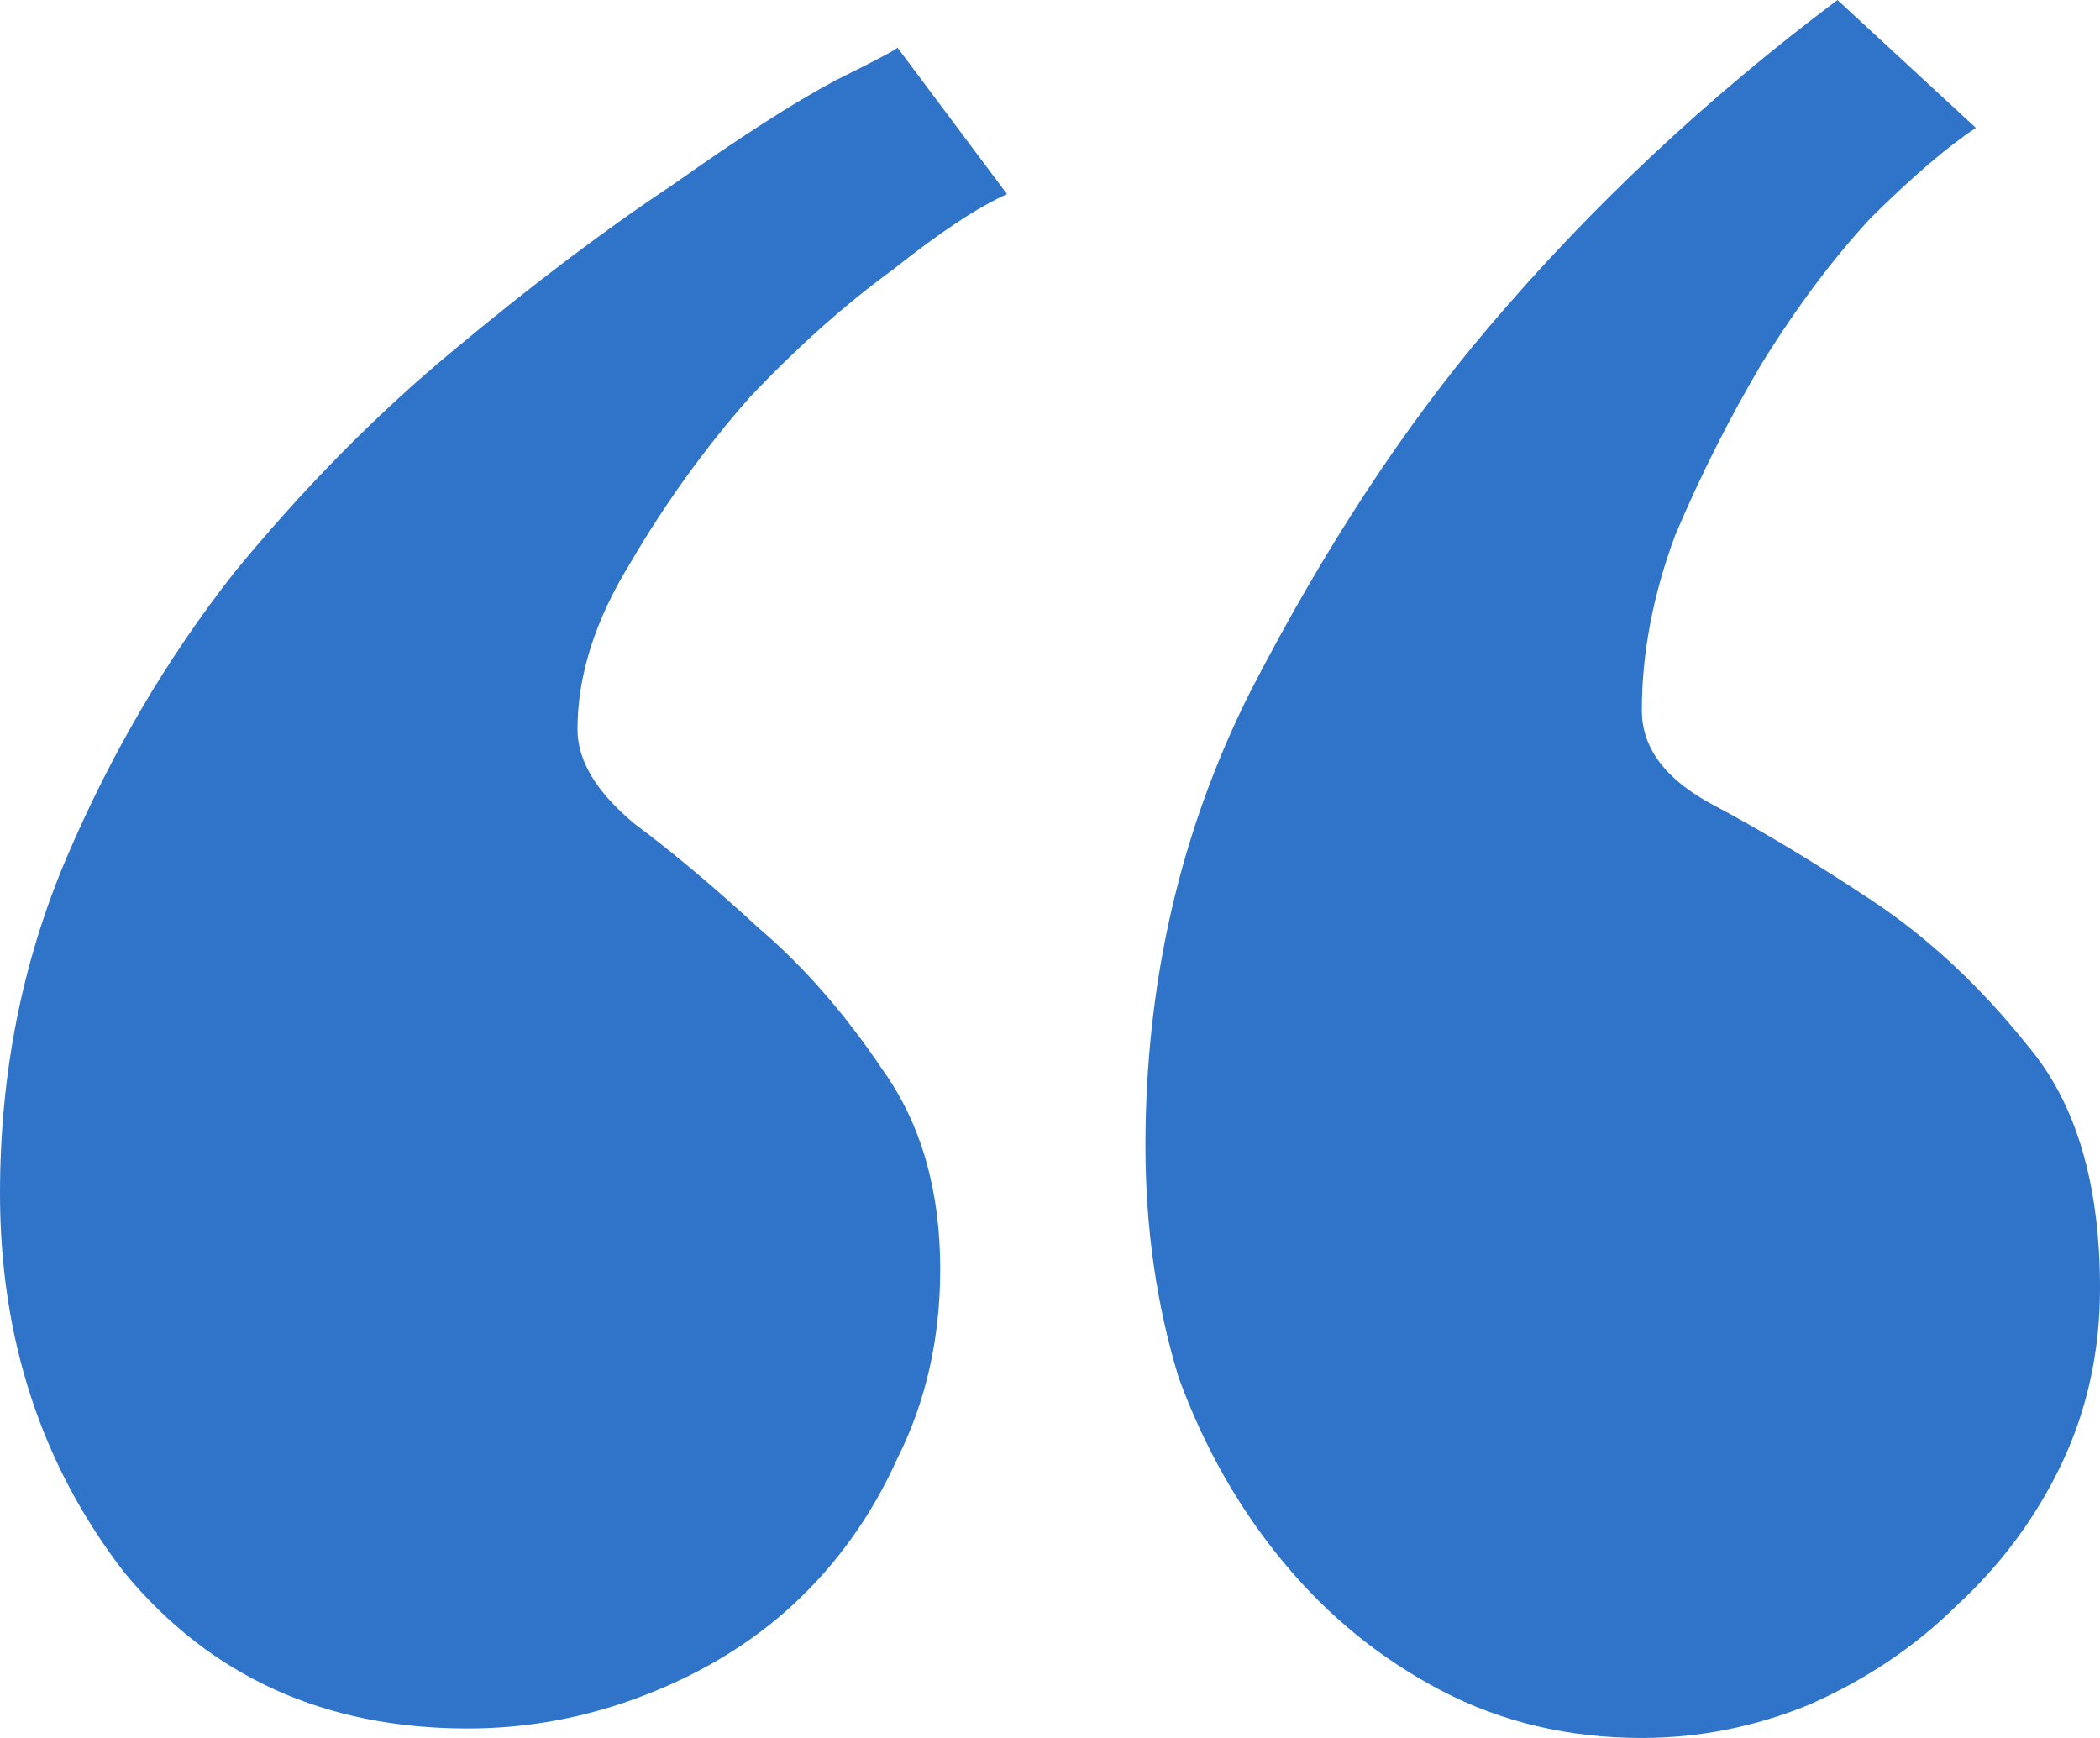 <svg width="29" height="24" viewBox="0 0 29 24" fill="none" xmlns="http://www.w3.org/2000/svg">
<path d="M6.459 23.869C4.482 23.869 2.9 23.15 1.714 21.711C0.571 20.229 0 18.485 0 16.48C0 14.823 0.308 13.275 0.923 11.836C1.538 10.398 2.307 9.09 3.23 7.913C4.196 6.736 5.207 5.711 6.261 4.839C7.36 3.924 8.37 3.161 9.293 2.55C10.216 1.896 10.963 1.417 11.534 1.112C12.149 0.807 12.435 0.654 12.391 0.654L13.907 2.681C13.511 2.856 12.984 3.204 12.325 3.728C11.666 4.207 11.007 4.796 10.348 5.493C9.733 6.191 9.183 6.954 8.7 7.782C8.217 8.567 7.975 9.33 7.975 10.071C7.975 10.507 8.239 10.943 8.766 11.379C9.293 11.771 9.864 12.251 10.479 12.817C11.095 13.341 11.666 13.995 12.193 14.779C12.72 15.52 12.984 16.436 12.984 17.526C12.984 18.485 12.786 19.357 12.391 20.142C12.039 20.926 11.556 21.602 10.941 22.169C10.37 22.692 9.689 23.106 8.898 23.411C8.107 23.717 7.294 23.869 6.459 23.869ZM22.673 24C21.662 24 20.739 23.782 19.904 23.346C19.07 22.91 18.345 22.322 17.73 21.58C17.114 20.839 16.631 19.989 16.279 19.03C15.972 18.027 15.818 16.959 15.818 15.826C15.818 13.559 16.302 11.466 17.268 9.548C18.279 7.586 19.377 5.907 20.564 4.512C21.97 2.856 23.573 1.351 25.375 0L27.286 1.766C26.891 2.027 26.408 2.441 25.836 3.008C25.309 3.575 24.804 4.251 24.32 5.035C23.881 5.777 23.486 6.561 23.134 7.39C22.826 8.218 22.673 9.025 22.673 9.809C22.673 10.332 23.002 10.768 23.661 11.117C24.32 11.466 25.046 11.902 25.836 12.425C26.627 12.948 27.352 13.624 28.011 14.452C28.671 15.237 29 16.349 29 17.788C29 18.659 28.824 19.466 28.473 20.207C28.121 20.948 27.638 21.602 27.023 22.169C26.451 22.736 25.77 23.194 24.98 23.542C24.233 23.847 23.464 24 22.673 24Z" fill="#2F74C8"/>
</svg>
